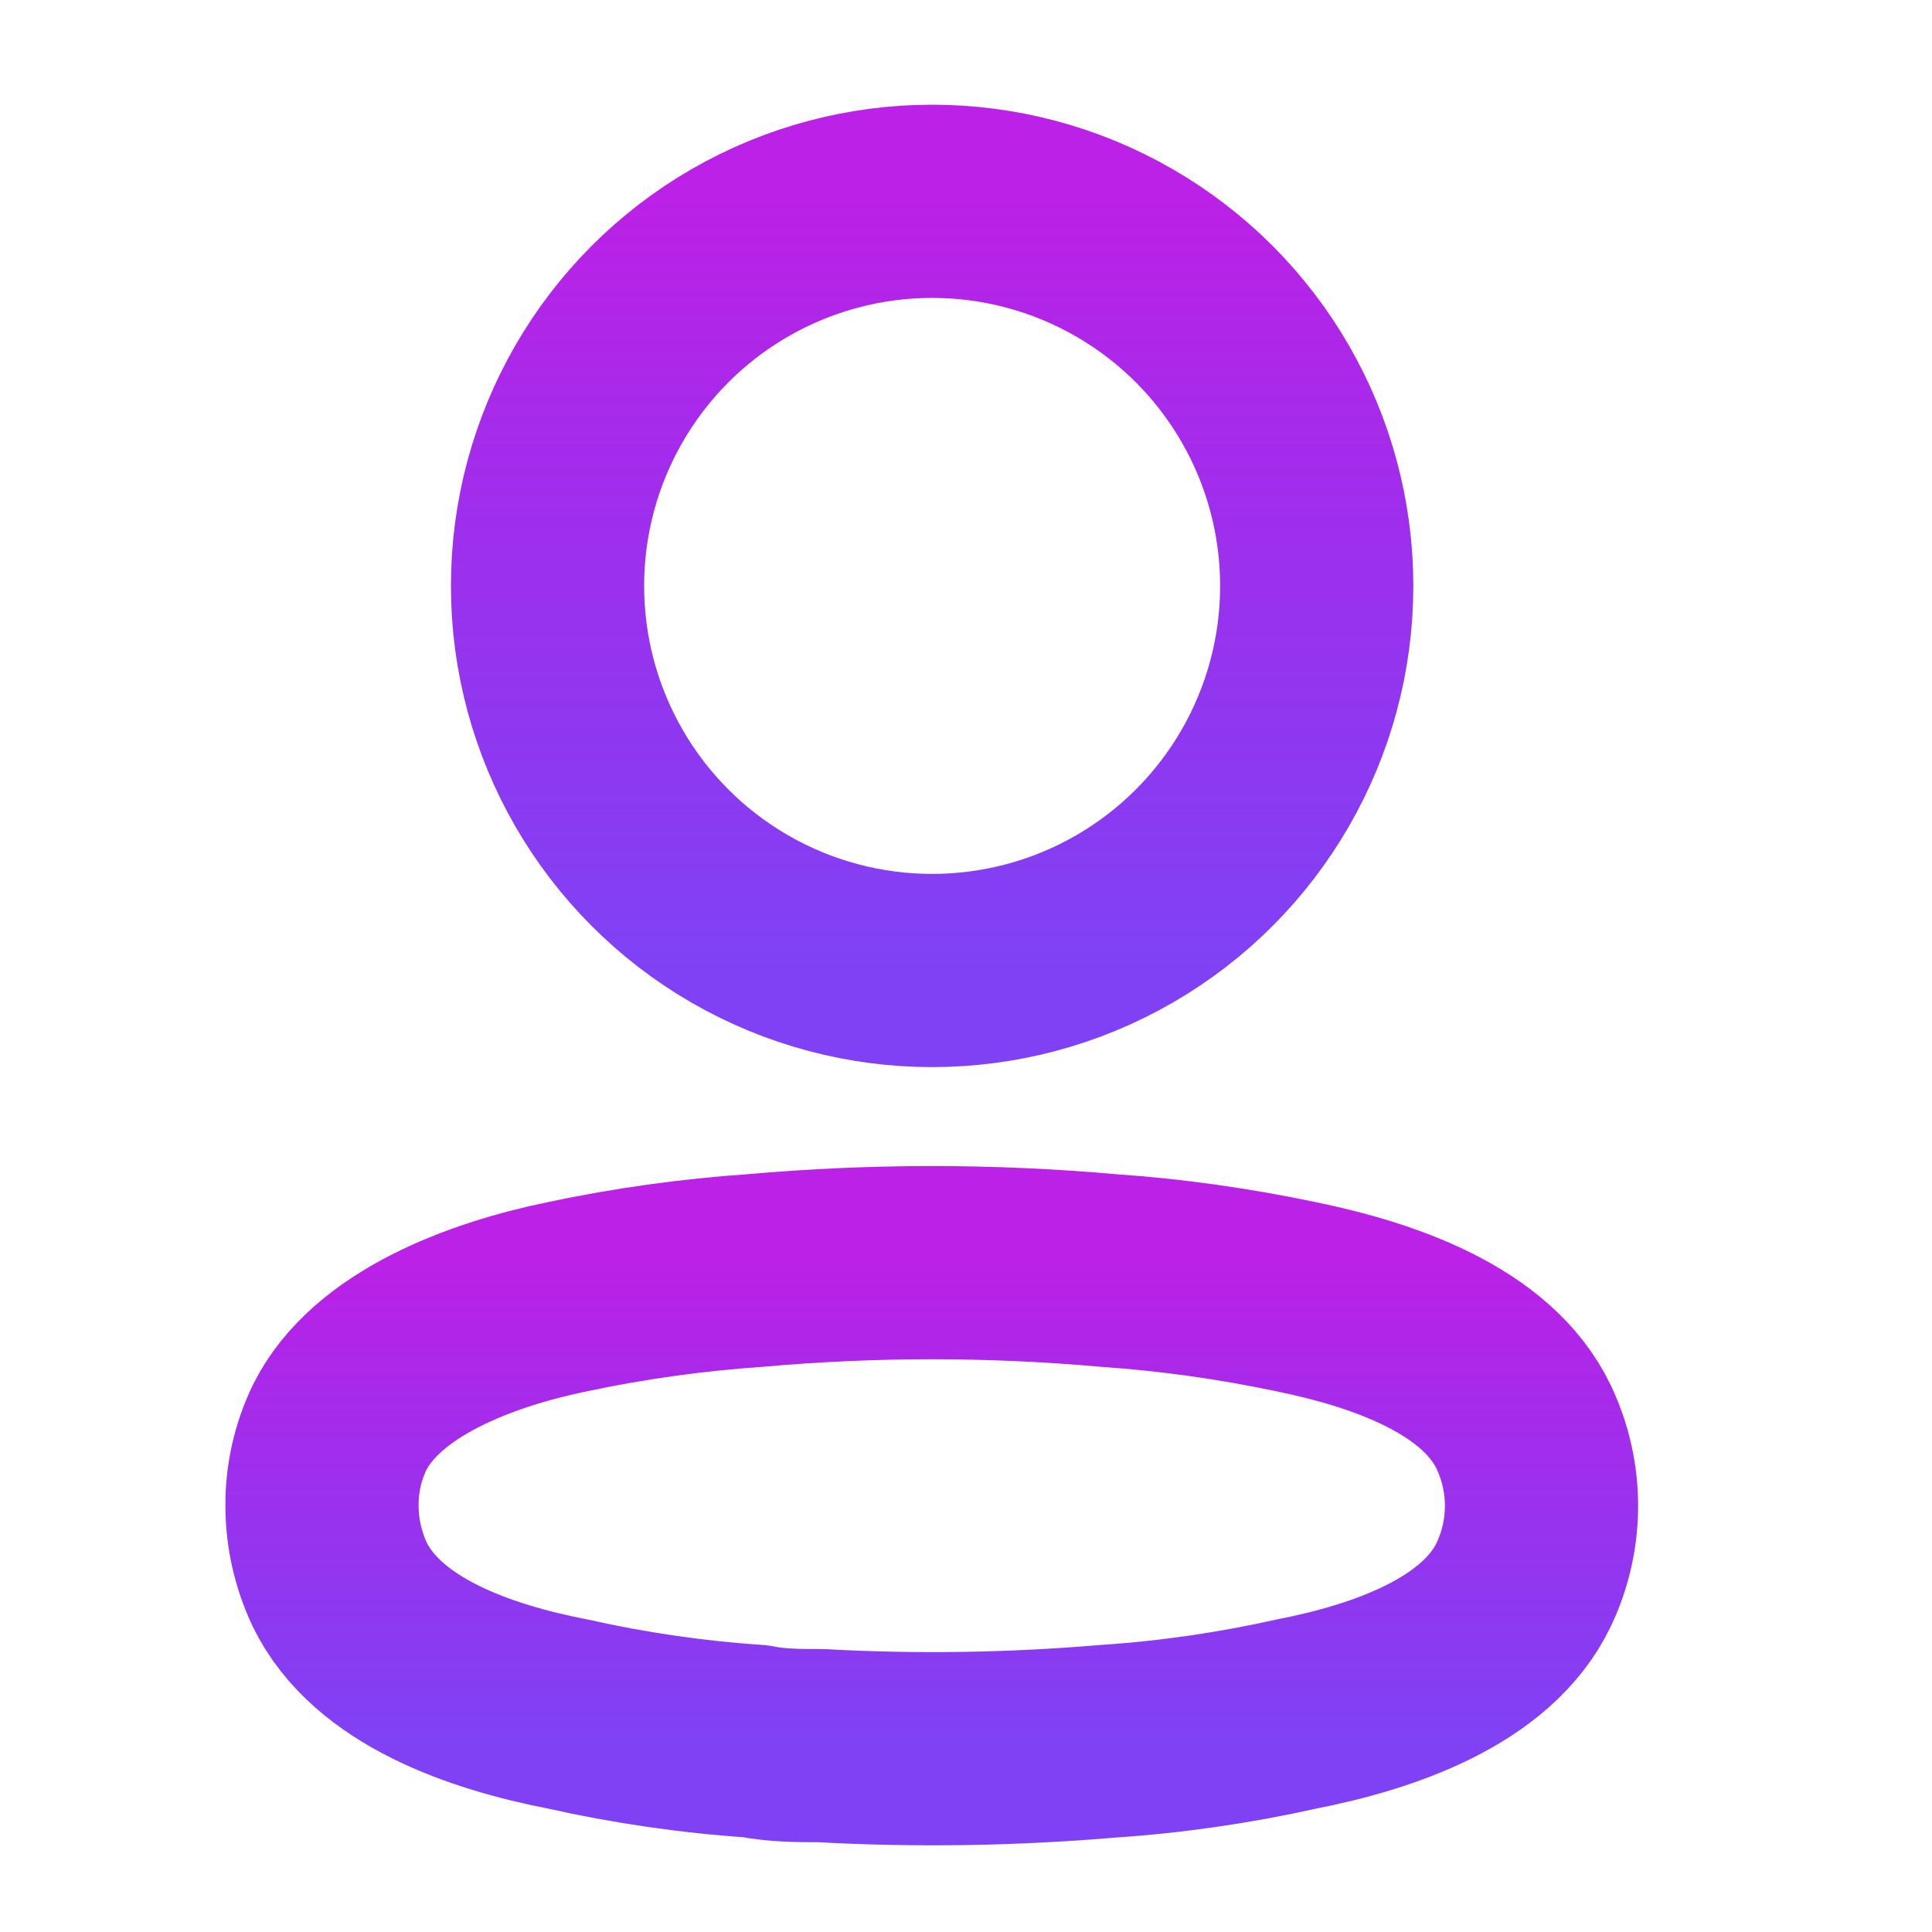 <svg width="15" height="15" viewBox="0 0 15 15" fill="none" xmlns="http://www.w3.org/2000/svg">
<ellipse cx="7.237" cy="4.549" rx="2.986" ry="2.986" stroke="url(#paint0_linear_501_457)" stroke-width="1.5" stroke-linecap="round" stroke-linejoin="round"/>
<path fill-rule="evenodd" clip-rule="evenodd" d="M2.5 11.688C2.499 11.479 2.546 11.271 2.637 11.082C2.923 10.51 3.73 10.207 4.399 10.069C4.882 9.966 5.371 9.898 5.864 9.864C6.776 9.783 7.692 9.783 8.604 9.864C9.097 9.898 9.586 9.967 10.069 10.069C10.738 10.207 11.545 10.481 11.831 11.082C12.014 11.468 12.014 11.915 11.831 12.301C11.545 12.901 10.738 13.176 10.069 13.307C9.586 13.415 9.097 13.486 8.604 13.519C7.862 13.582 7.117 13.594 6.373 13.553C6.201 13.553 6.035 13.553 5.864 13.519C5.373 13.486 4.885 13.415 4.405 13.307C3.73 13.176 2.929 12.901 2.637 12.301C2.547 12.109 2.5 11.9 2.5 11.688Z" stroke="url(#paint1_linear_501_457)" stroke-width="1.5" stroke-linecap="round" stroke-linejoin="round"/>
<defs>
<linearGradient id="paint0_linear_501_457" x1="7.237" y1="1.562" x2="7.237" y2="7.535" gradientUnits="userSpaceOnUse">
<stop stop-color="#BB21E6"/>
<stop offset="1" stop-color="#661BF2" stop-opacity="0.83"/>
</linearGradient>
<linearGradient id="paint1_linear_501_457" x1="7.234" y1="9.803" x2="7.234" y2="13.577" gradientUnits="userSpaceOnUse">
<stop stop-color="#BB21E6"/>
<stop offset="1" stop-color="#661BF2" stop-opacity="0.83"/>
</linearGradient>
</defs>
</svg>
